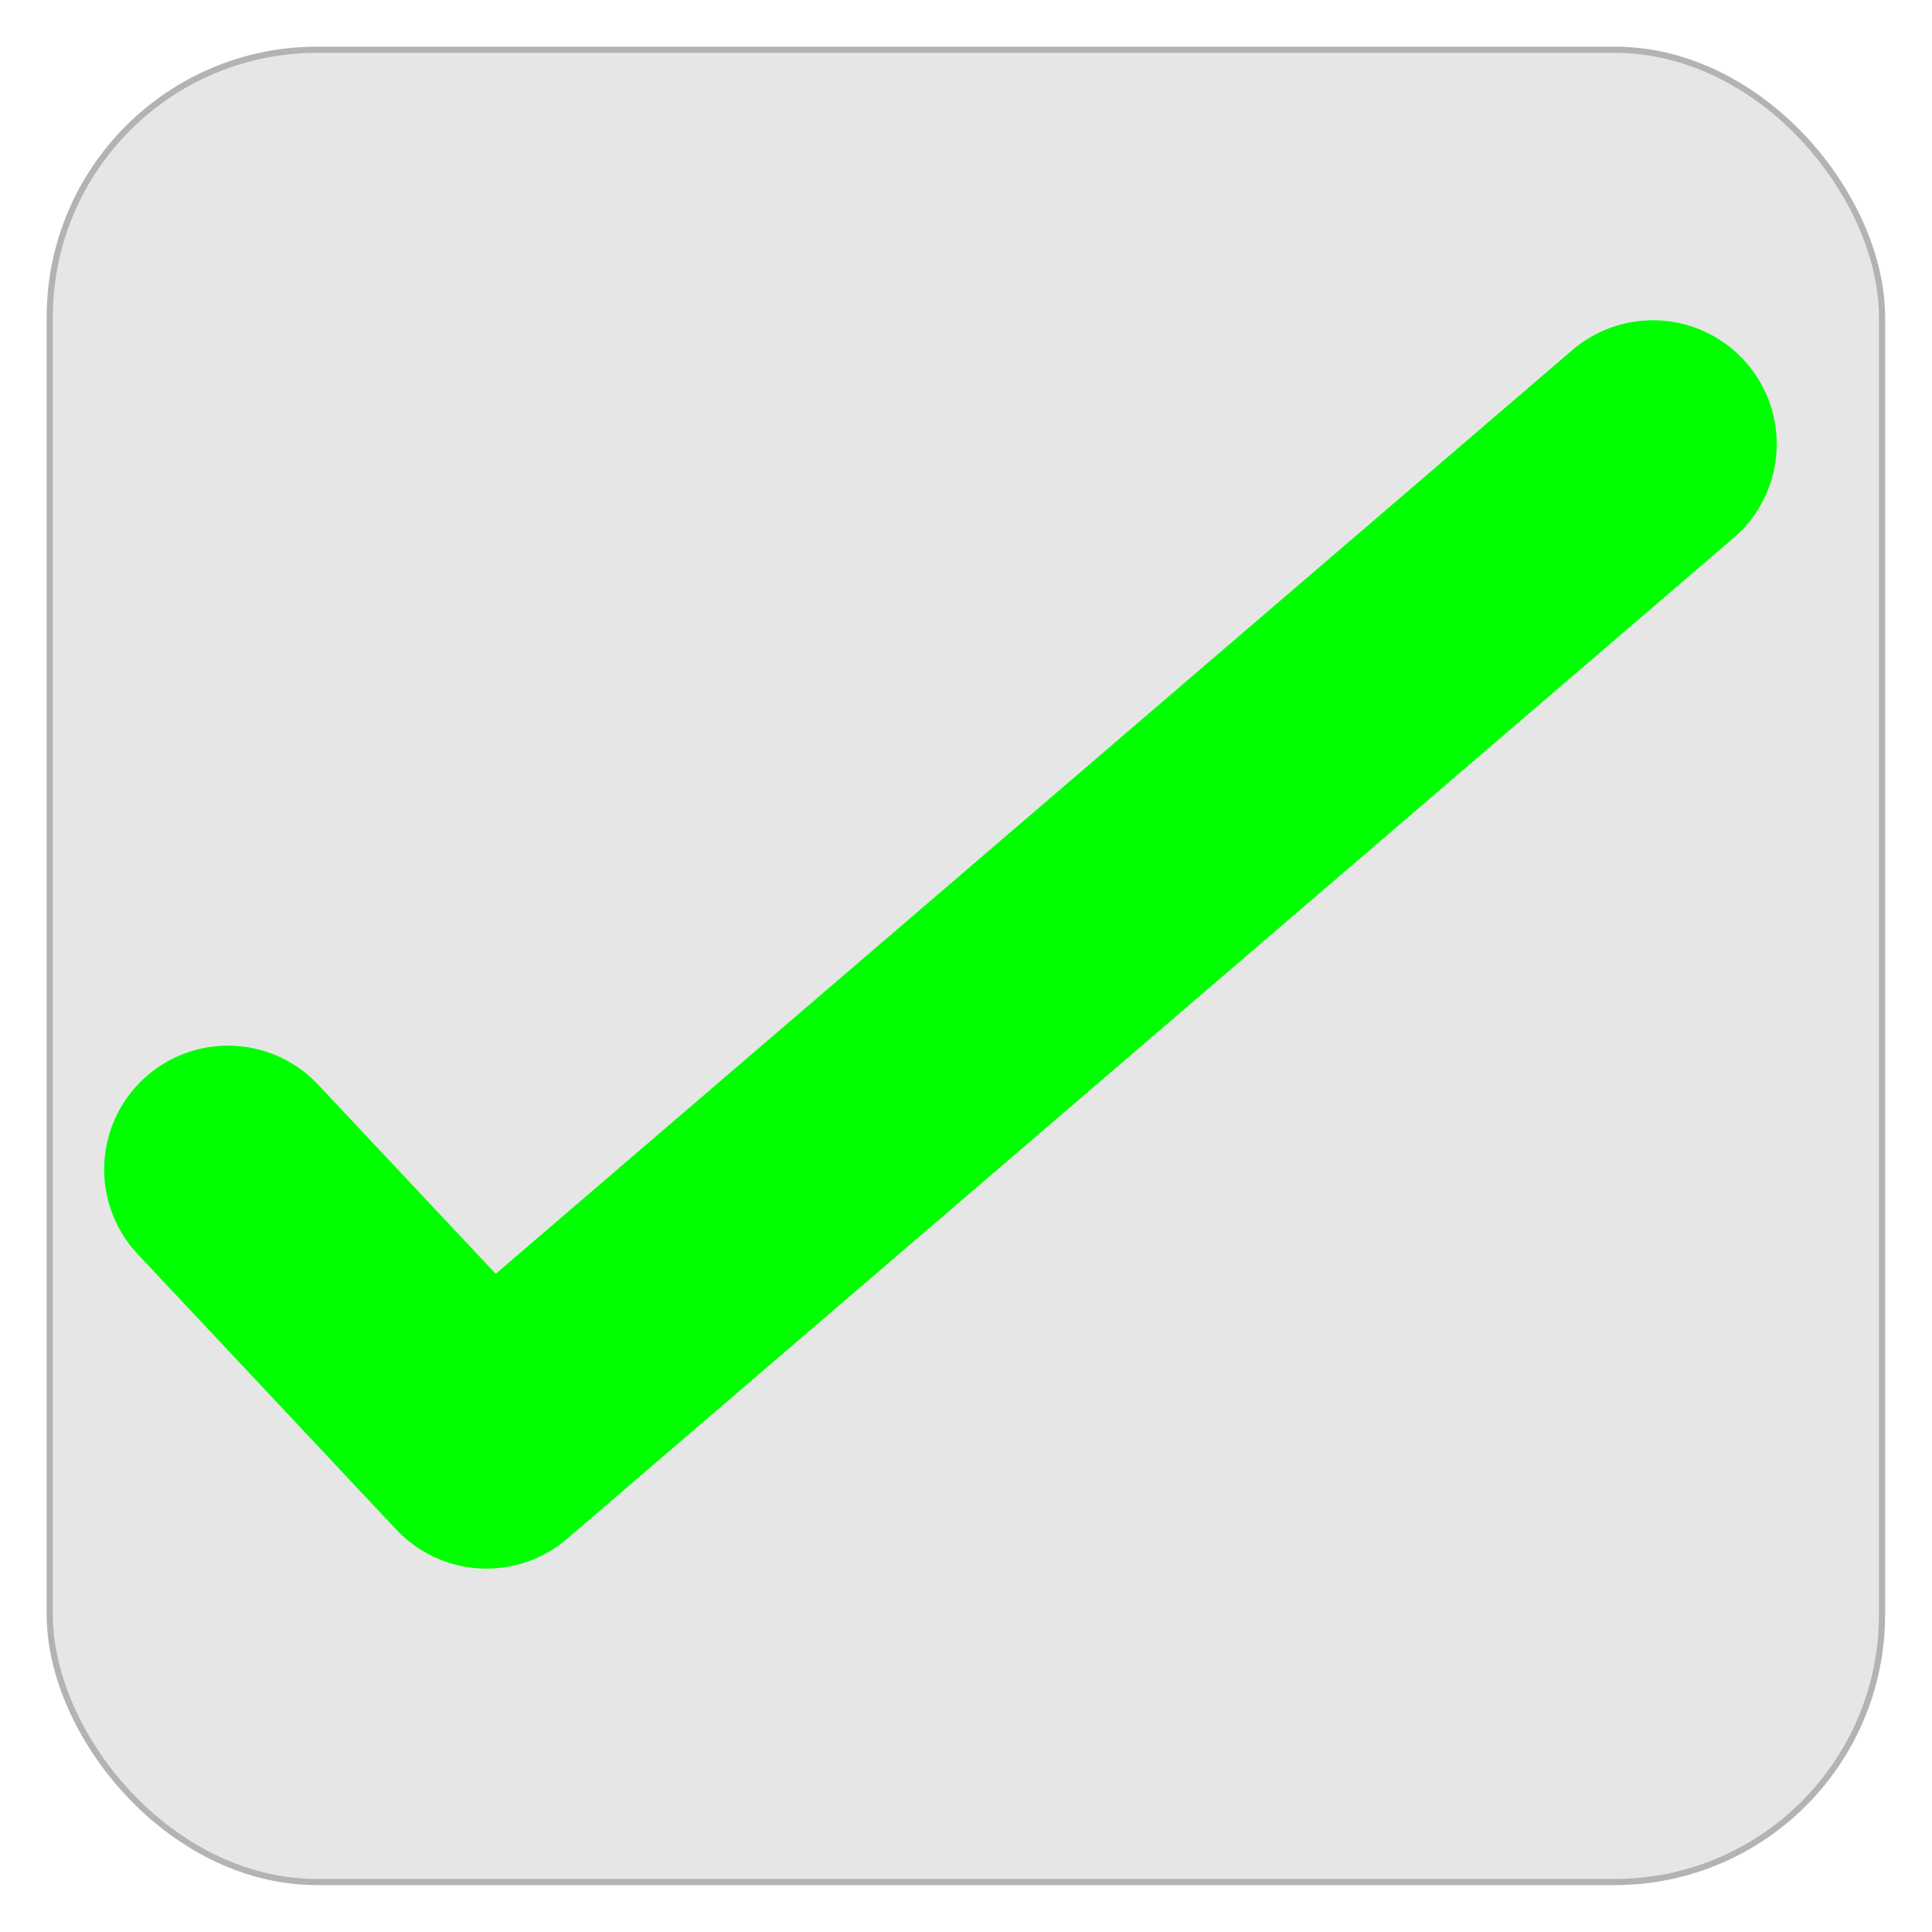<?xml version="1.0" encoding="UTF-8" standalone="no"?>
<!-- Created with Inkscape (http://www.inkscape.org/) -->

<svg
   width="32"
   height="32"
   viewBox="0 0 8.467 8.467"
   version="1.1"
   id="svg1162"
   xmlns="http://www.w3.org/2000/svg"
   xmlns:svg="http://www.w3.org/2000/svg">
  <defs
     id="defs1159" />
  <g
     id="layer1">
    <rect
       style="fill:#e6e6e6;stroke-width:0.027;stroke-linecap:round;stroke-linejoin:round;stroke:#b3b3b3"
       id="rect1188"
       width="8.03"
       height="8.03"
       x="0.218"
       y="0.218"
       ry="1.172" />
    <path
       style="fill:none;stroke:#00ff00;stroke-width:1.085;stroke-linecap:round;stroke-linejoin:round;stroke-opacity:1;stroke-miterlimit:5.4;stroke-dasharray:none"
       d="M 7.244,1.946 2.132,6.332 0.999,5.125"
       id="path1373" />
  </g>
</svg>
